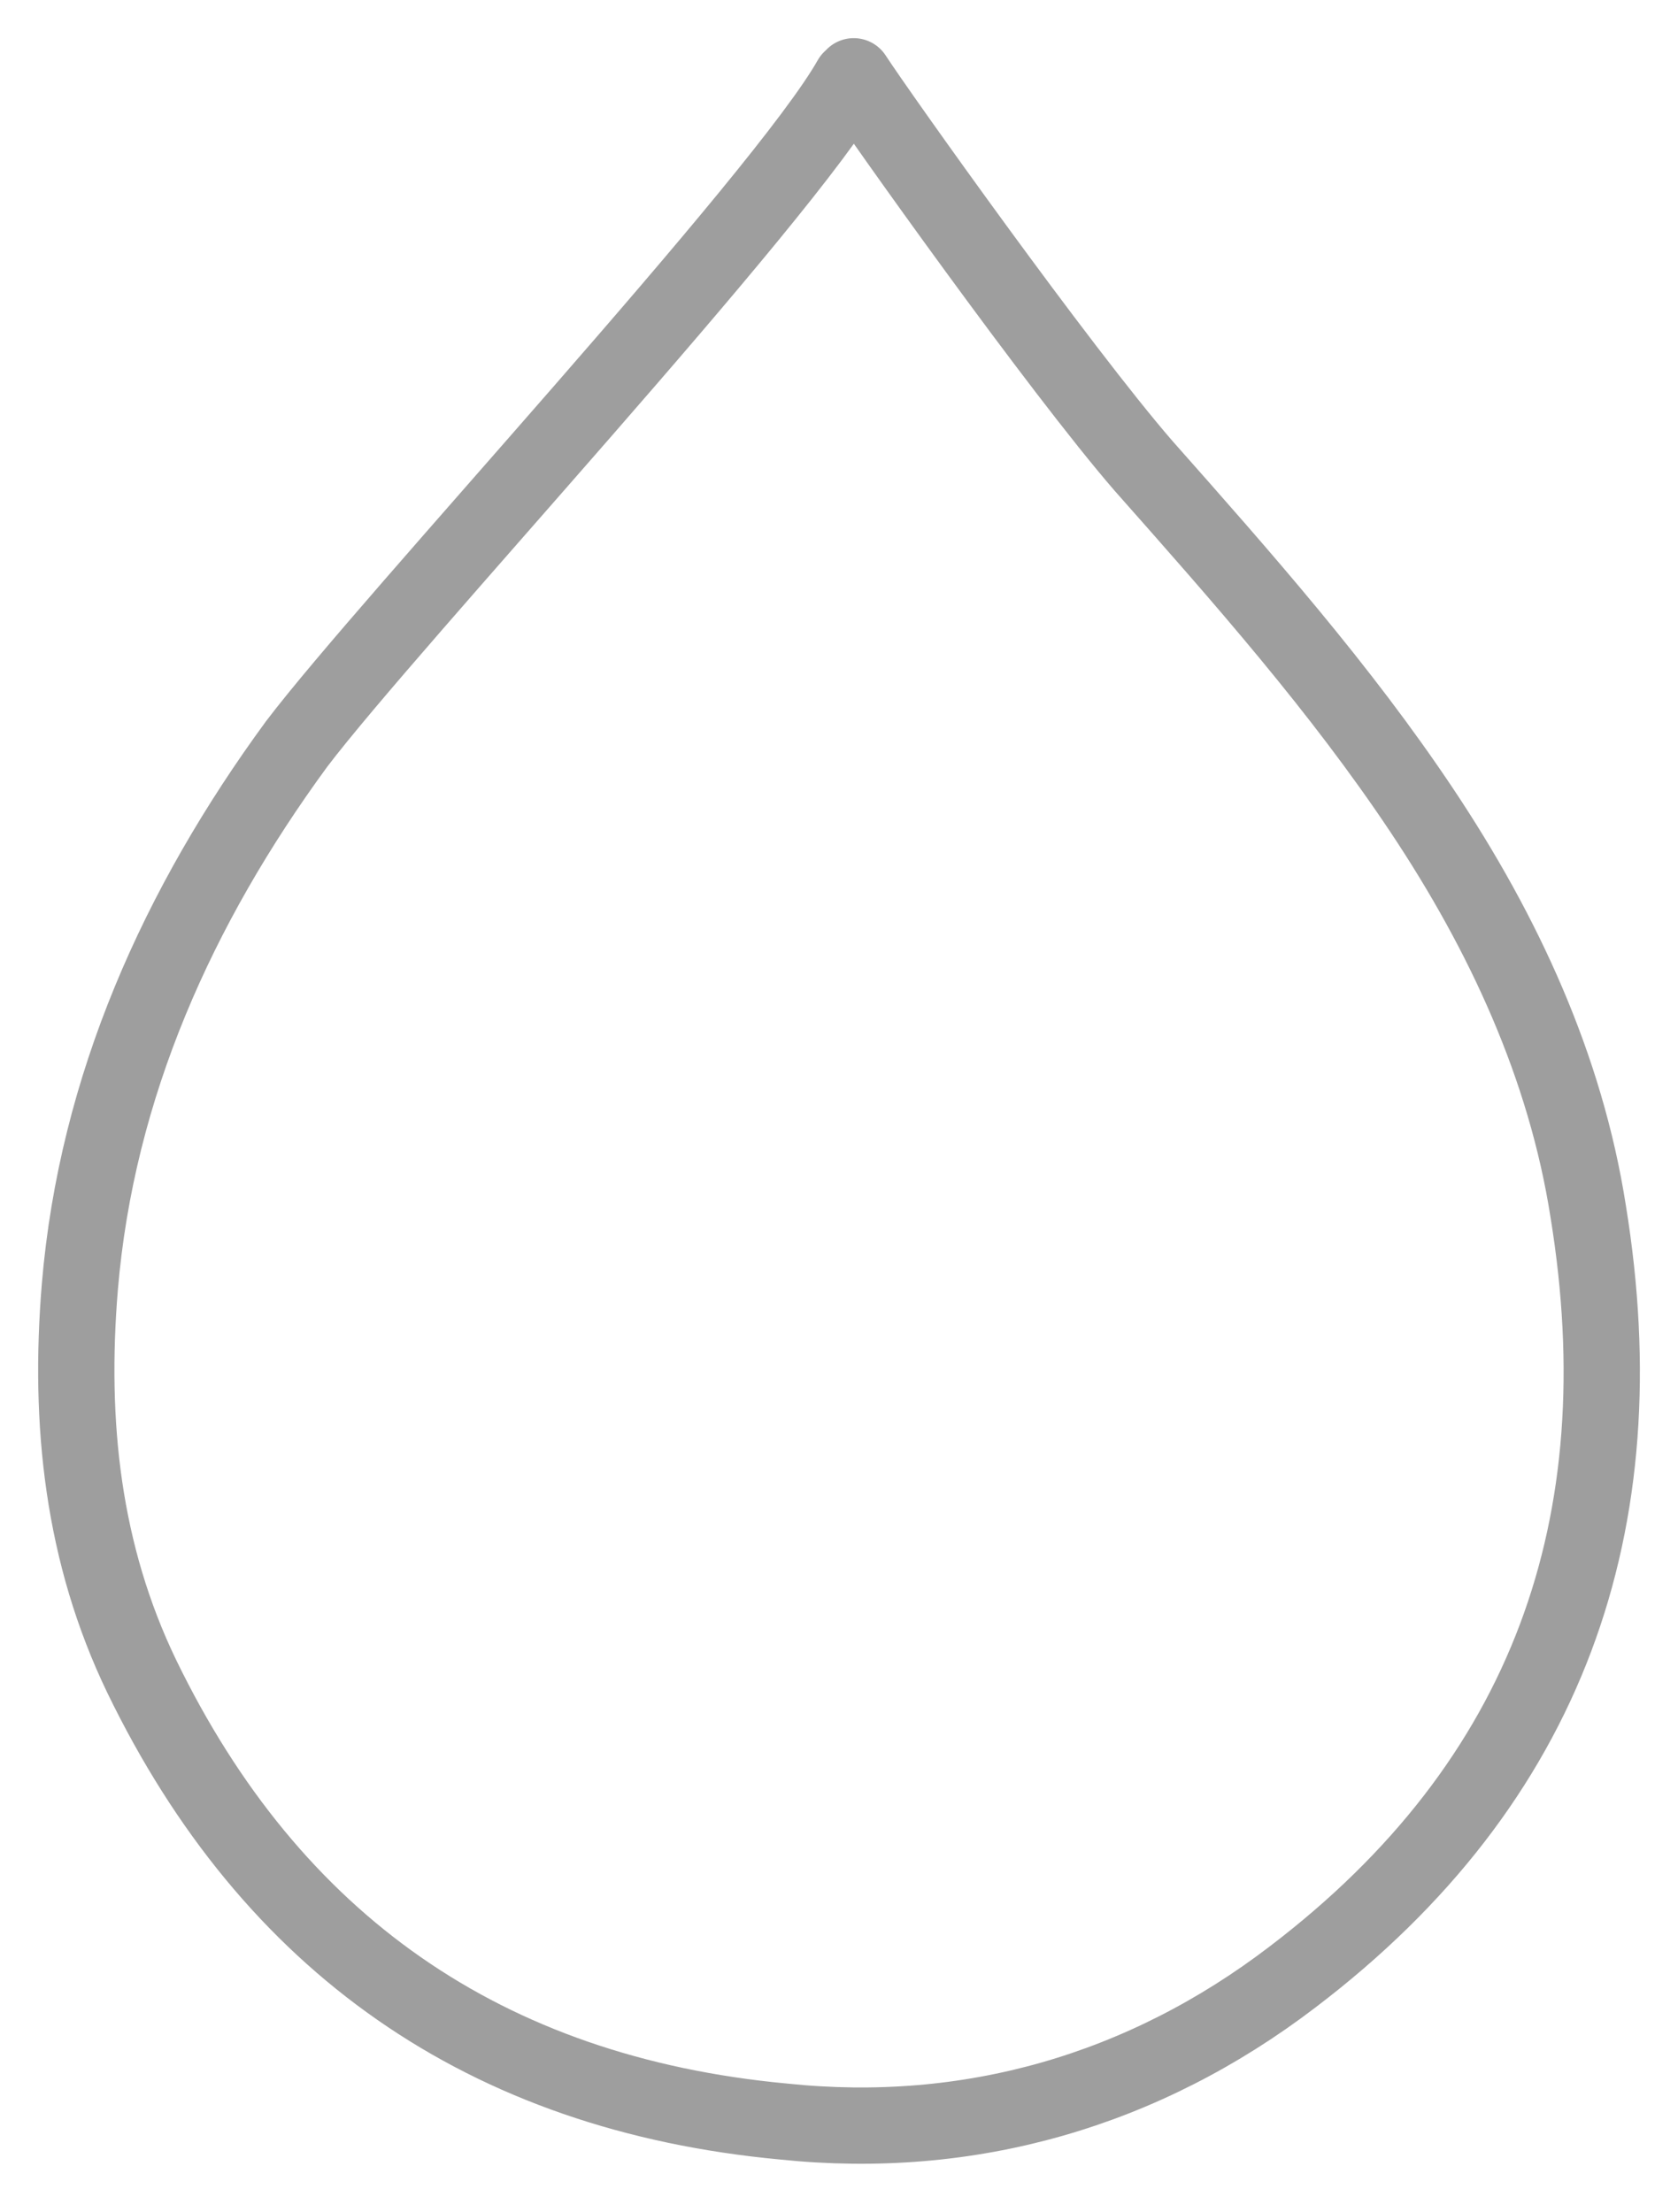 <svg width="22" height="29" viewBox="0 0 22 29" fill="none" xmlns="http://www.w3.org/2000/svg">
<path d="M11.193 1C11.525 1.511 13.886 4.83 14.993 6.107C16.285 7.566 17.576 9.025 18.646 10.63C19.716 12.235 20.527 13.985 20.823 15.882C21.487 19.967 20.306 23.36 16.949 25.913C14.993 27.408 12.706 28.065 10.271 27.81C6.36 27.445 3.556 25.475 1.858 21.974C1.084 20.369 0.899 18.654 1.047 16.867C1.268 14.241 2.338 11.87 3.888 9.754C5.105 8.149 10.271 2.605 11.156 1.036C11.156 1.036 11.193 1.036 11.193 1Z" stroke="#9E9E9E" stroke-linecap="round" stroke-linejoin="round"/>
</svg>
